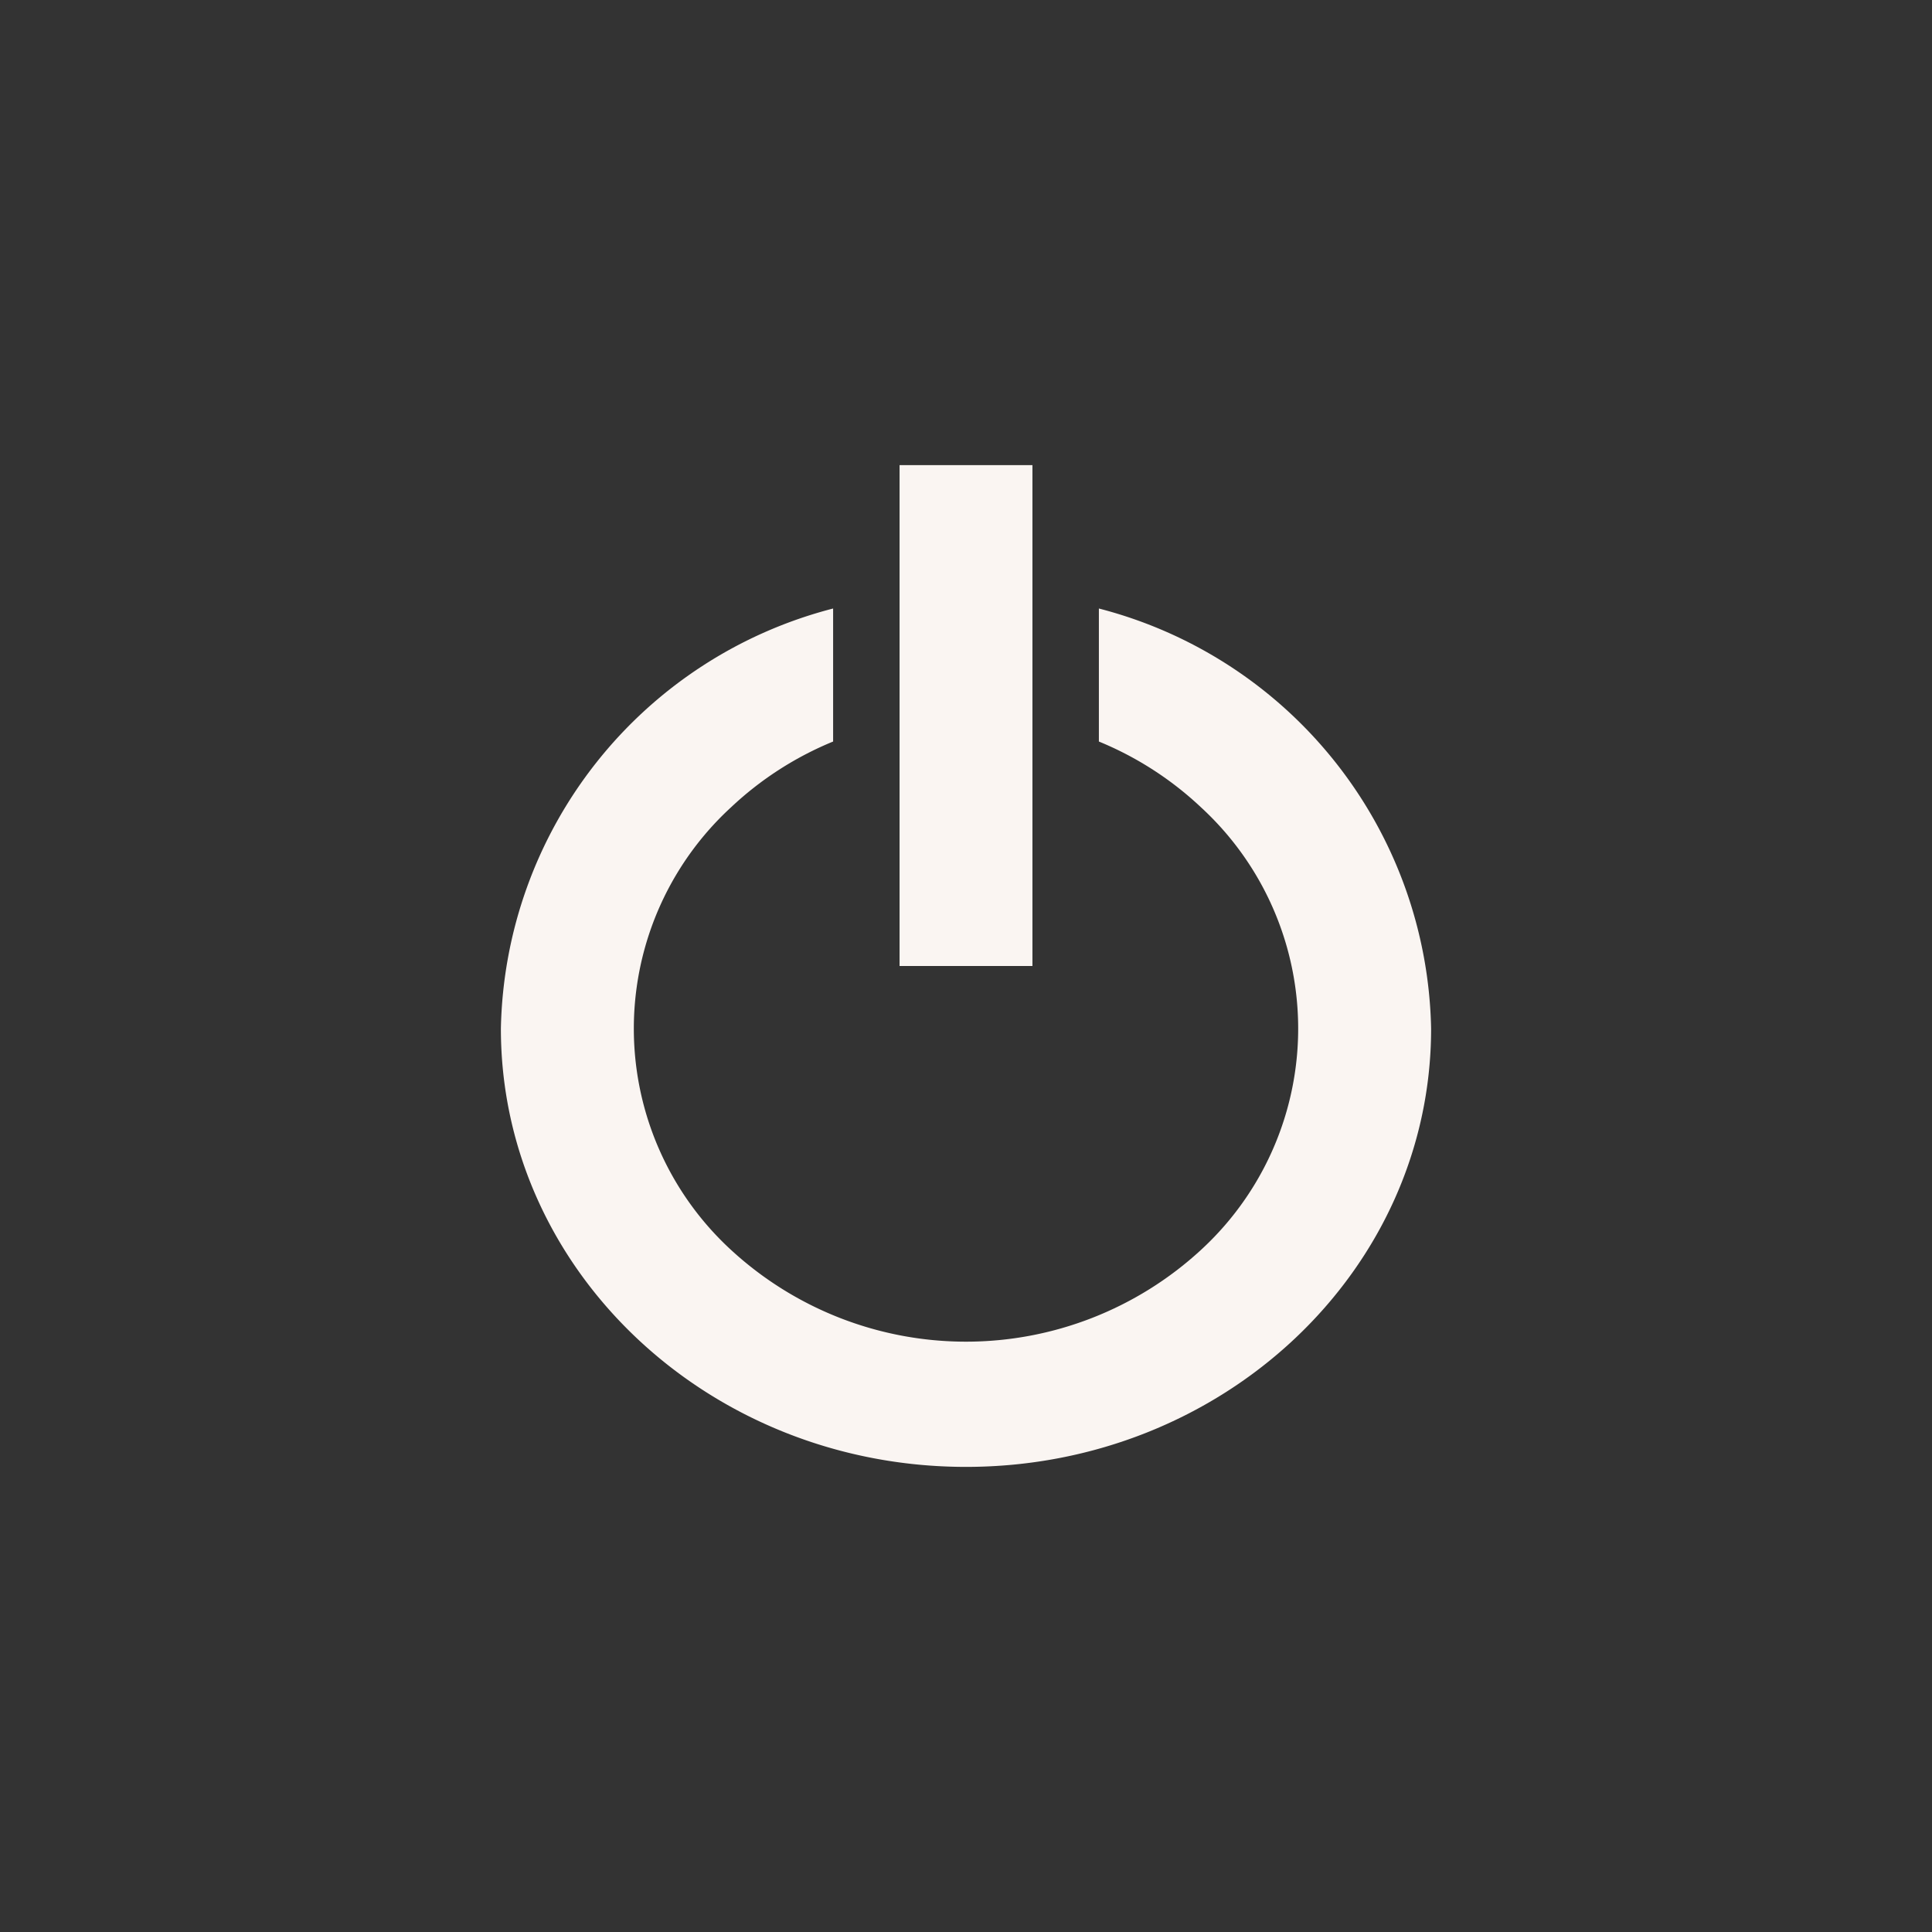 <svg xmlns="http://www.w3.org/2000/svg" width="54" height="54" viewBox="0 0 54 54">
  <rect x="0" y="0" width="54" height="54" fill="#333333" stroke="none"/>
<defs>
    <style>
      .cls-1 {
        fill: #faf5f2;
        fill-rule: evenodd;
      }
    </style>
  </defs>
  <path id="ICO_Log_out" data-name="ICO Log out" class="cls-1" d="M30.714,17.008v3.718a9.318,9.318,0,0,1,2.852,1.837,8.4,8.4,0,0,1,0,12.374,9.692,9.692,0,0,1-13.132,0,8.4,8.4,0,0,1,0-12.374,9.319,9.319,0,0,1,2.852-1.837V17.008A12.375,12.375,0,0,0,14,28.75C14,35.515,19.82,41,27,41s13-5.484,13-12.25A12.375,12.375,0,0,0,30.714,17.008ZM25.143,13h3.714V27H25.143V13Z"/>
</svg>
